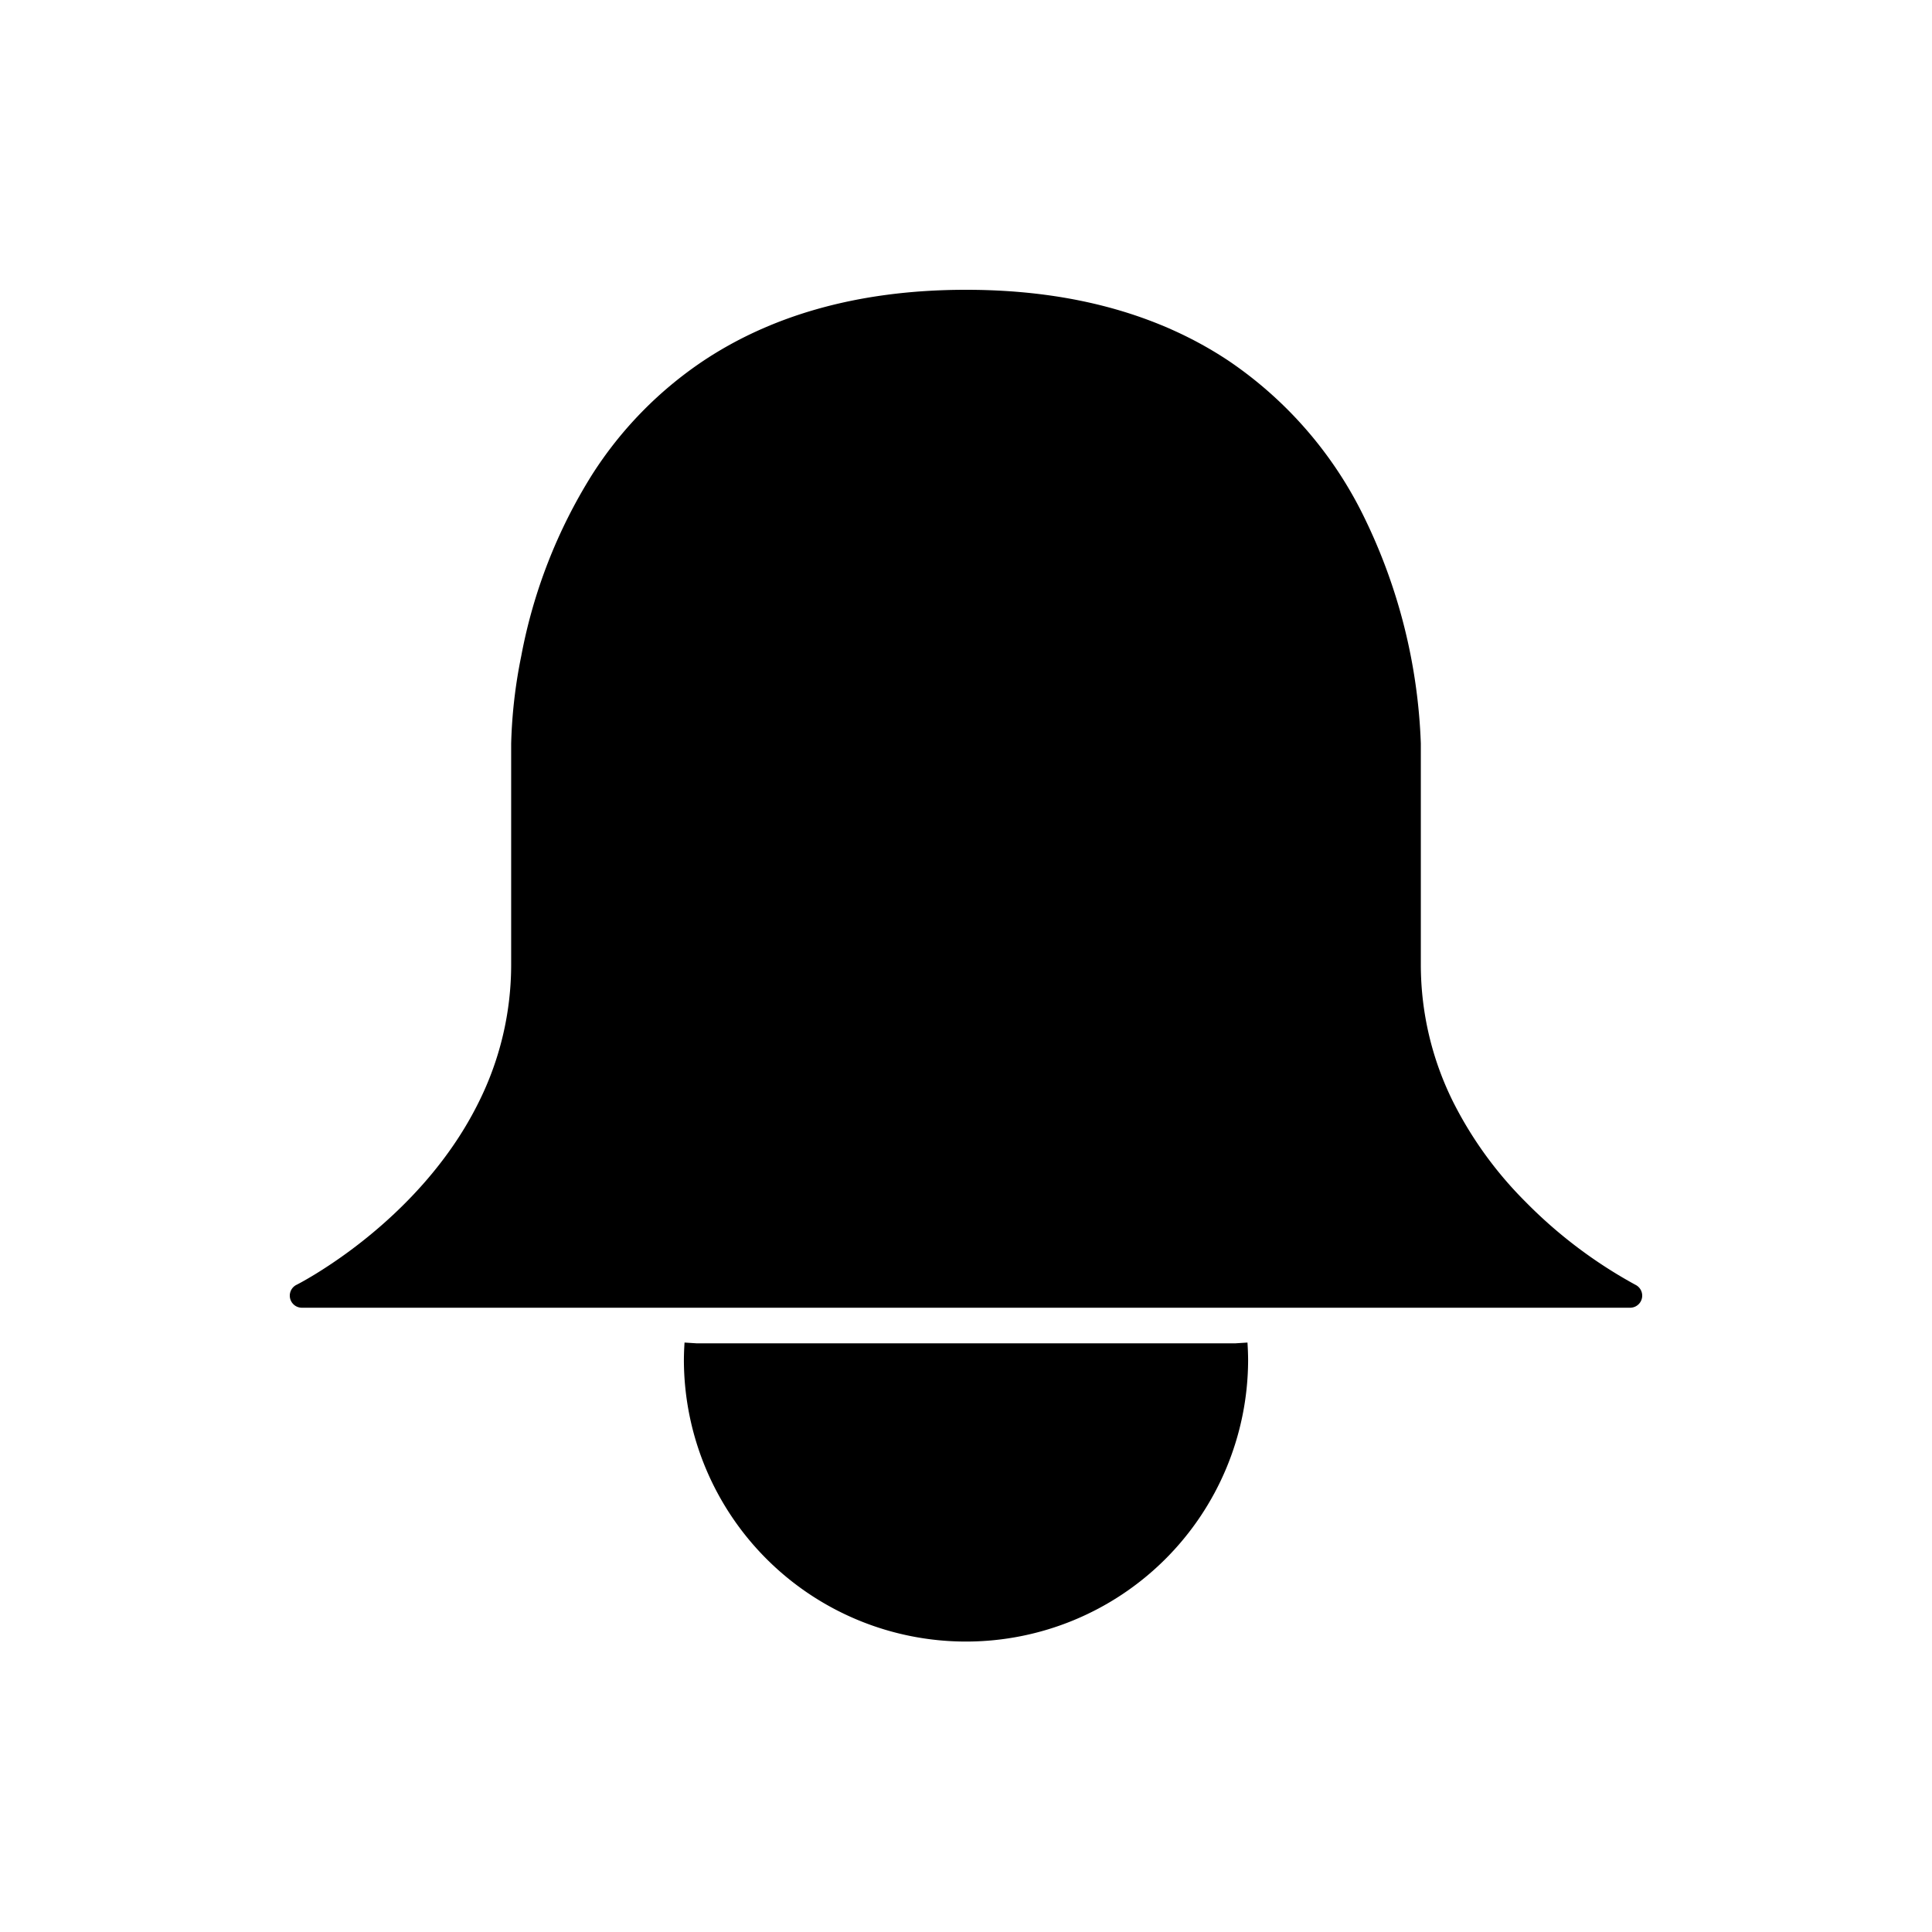 <svg xmlns="http://www.w3.org/2000/svg" viewBox="0 0 320 320">
  <title>_.support.bell-filled</title>
  <g id="console">
    <g>
      <path d="M115.377,222.497l-1.996-.128h0c-.063.981-.107,1.984-.107,3.013a46.727,46.727,0,0,0,93.453,0c0-1.029-.045-2.032-.107-3.013l-1.996.128Z" class="fill"/>
      <path d="M60.354,205.321a80.566,80.566,0,0,1-8.016,5.645c-1.018.625-1.837,1.091-2.395,1.399-.279.154-.493.268-.635.342l-.157.081-.036.018-.006.003A2,2,0,0,0,50,216.6H270a2,2,0,0,0,.893-3.79l-.015-.008a77.7,77.7,0,0,1-18.216-13.756A64.138,64.138,0,0,1,240.696,182.53a50.985,50.985,0,0,1-5.362-22.797V123.156a92.805,92.805,0,0,0-9.379-37.474,66.248,66.248,0,0,0-22.451-25.916C192.849,52.673,178.662,47.994,160,48c-18.662-.006-32.849,4.673-43.504,11.765a64.259,64.259,0,0,0-18.46,18.907,86.57,86.57,0,0,0-11.702,29.994,82.915,82.915,0,0,0-1.669,14.49s0,18.289,0,36.578a51.023,51.023,0,0,1-5.517,23.108C74.177,192.77,66.651,200.299,60.354,205.321Z" class="fill"/>
    </g>
  </g>
</svg>
